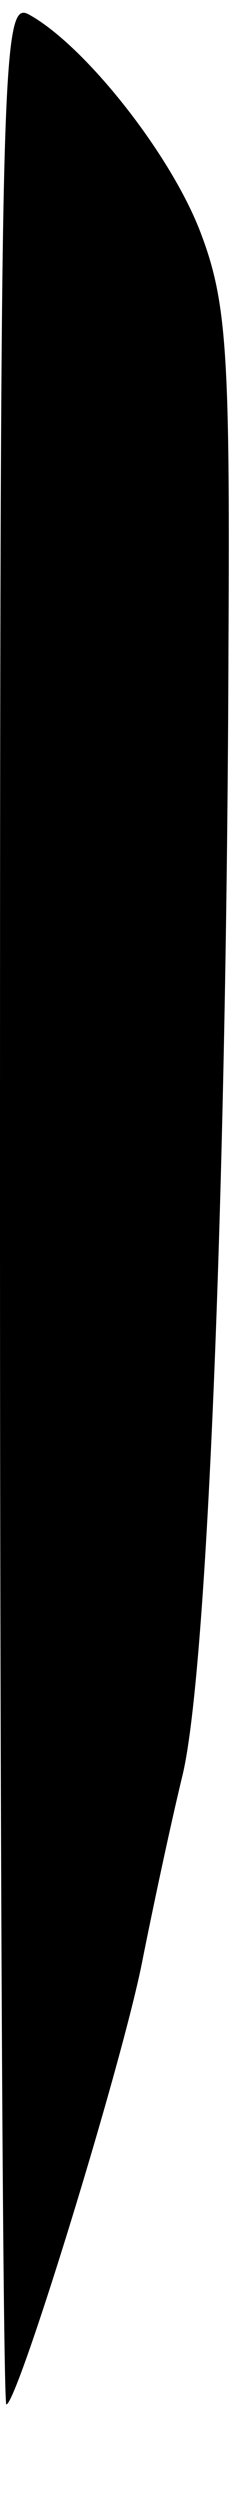 <?xml version="1.0" standalone="no"?>
<!DOCTYPE svg PUBLIC "-//W3C//DTD SVG 20010904//EN"
 "http://www.w3.org/TR/2001/REC-SVG-20010904/DTD/svg10.dtd">
<svg version="1.0" xmlns="http://www.w3.org/2000/svg"
 width="15pt" height="157pt" viewBox="0 0 15 157"
 preserveAspectRatio="xMidYMid meet">
<g transform="translate(0,157) scale(0.1,-0.1)"
fill="#000000" stroke="none">
<path fill="#000000" stroke="none" d="M0 815 c0 -415 2 -755 4 -755 7 0 74
217 86 280 6 30 17 82 25 115 16 66 28 376 29 710 1 184 -1 216 -18 260 -19
49 -73 117 -108 136 -17 9 -18 -29 -18 -746z"/>
</g>
</svg>
